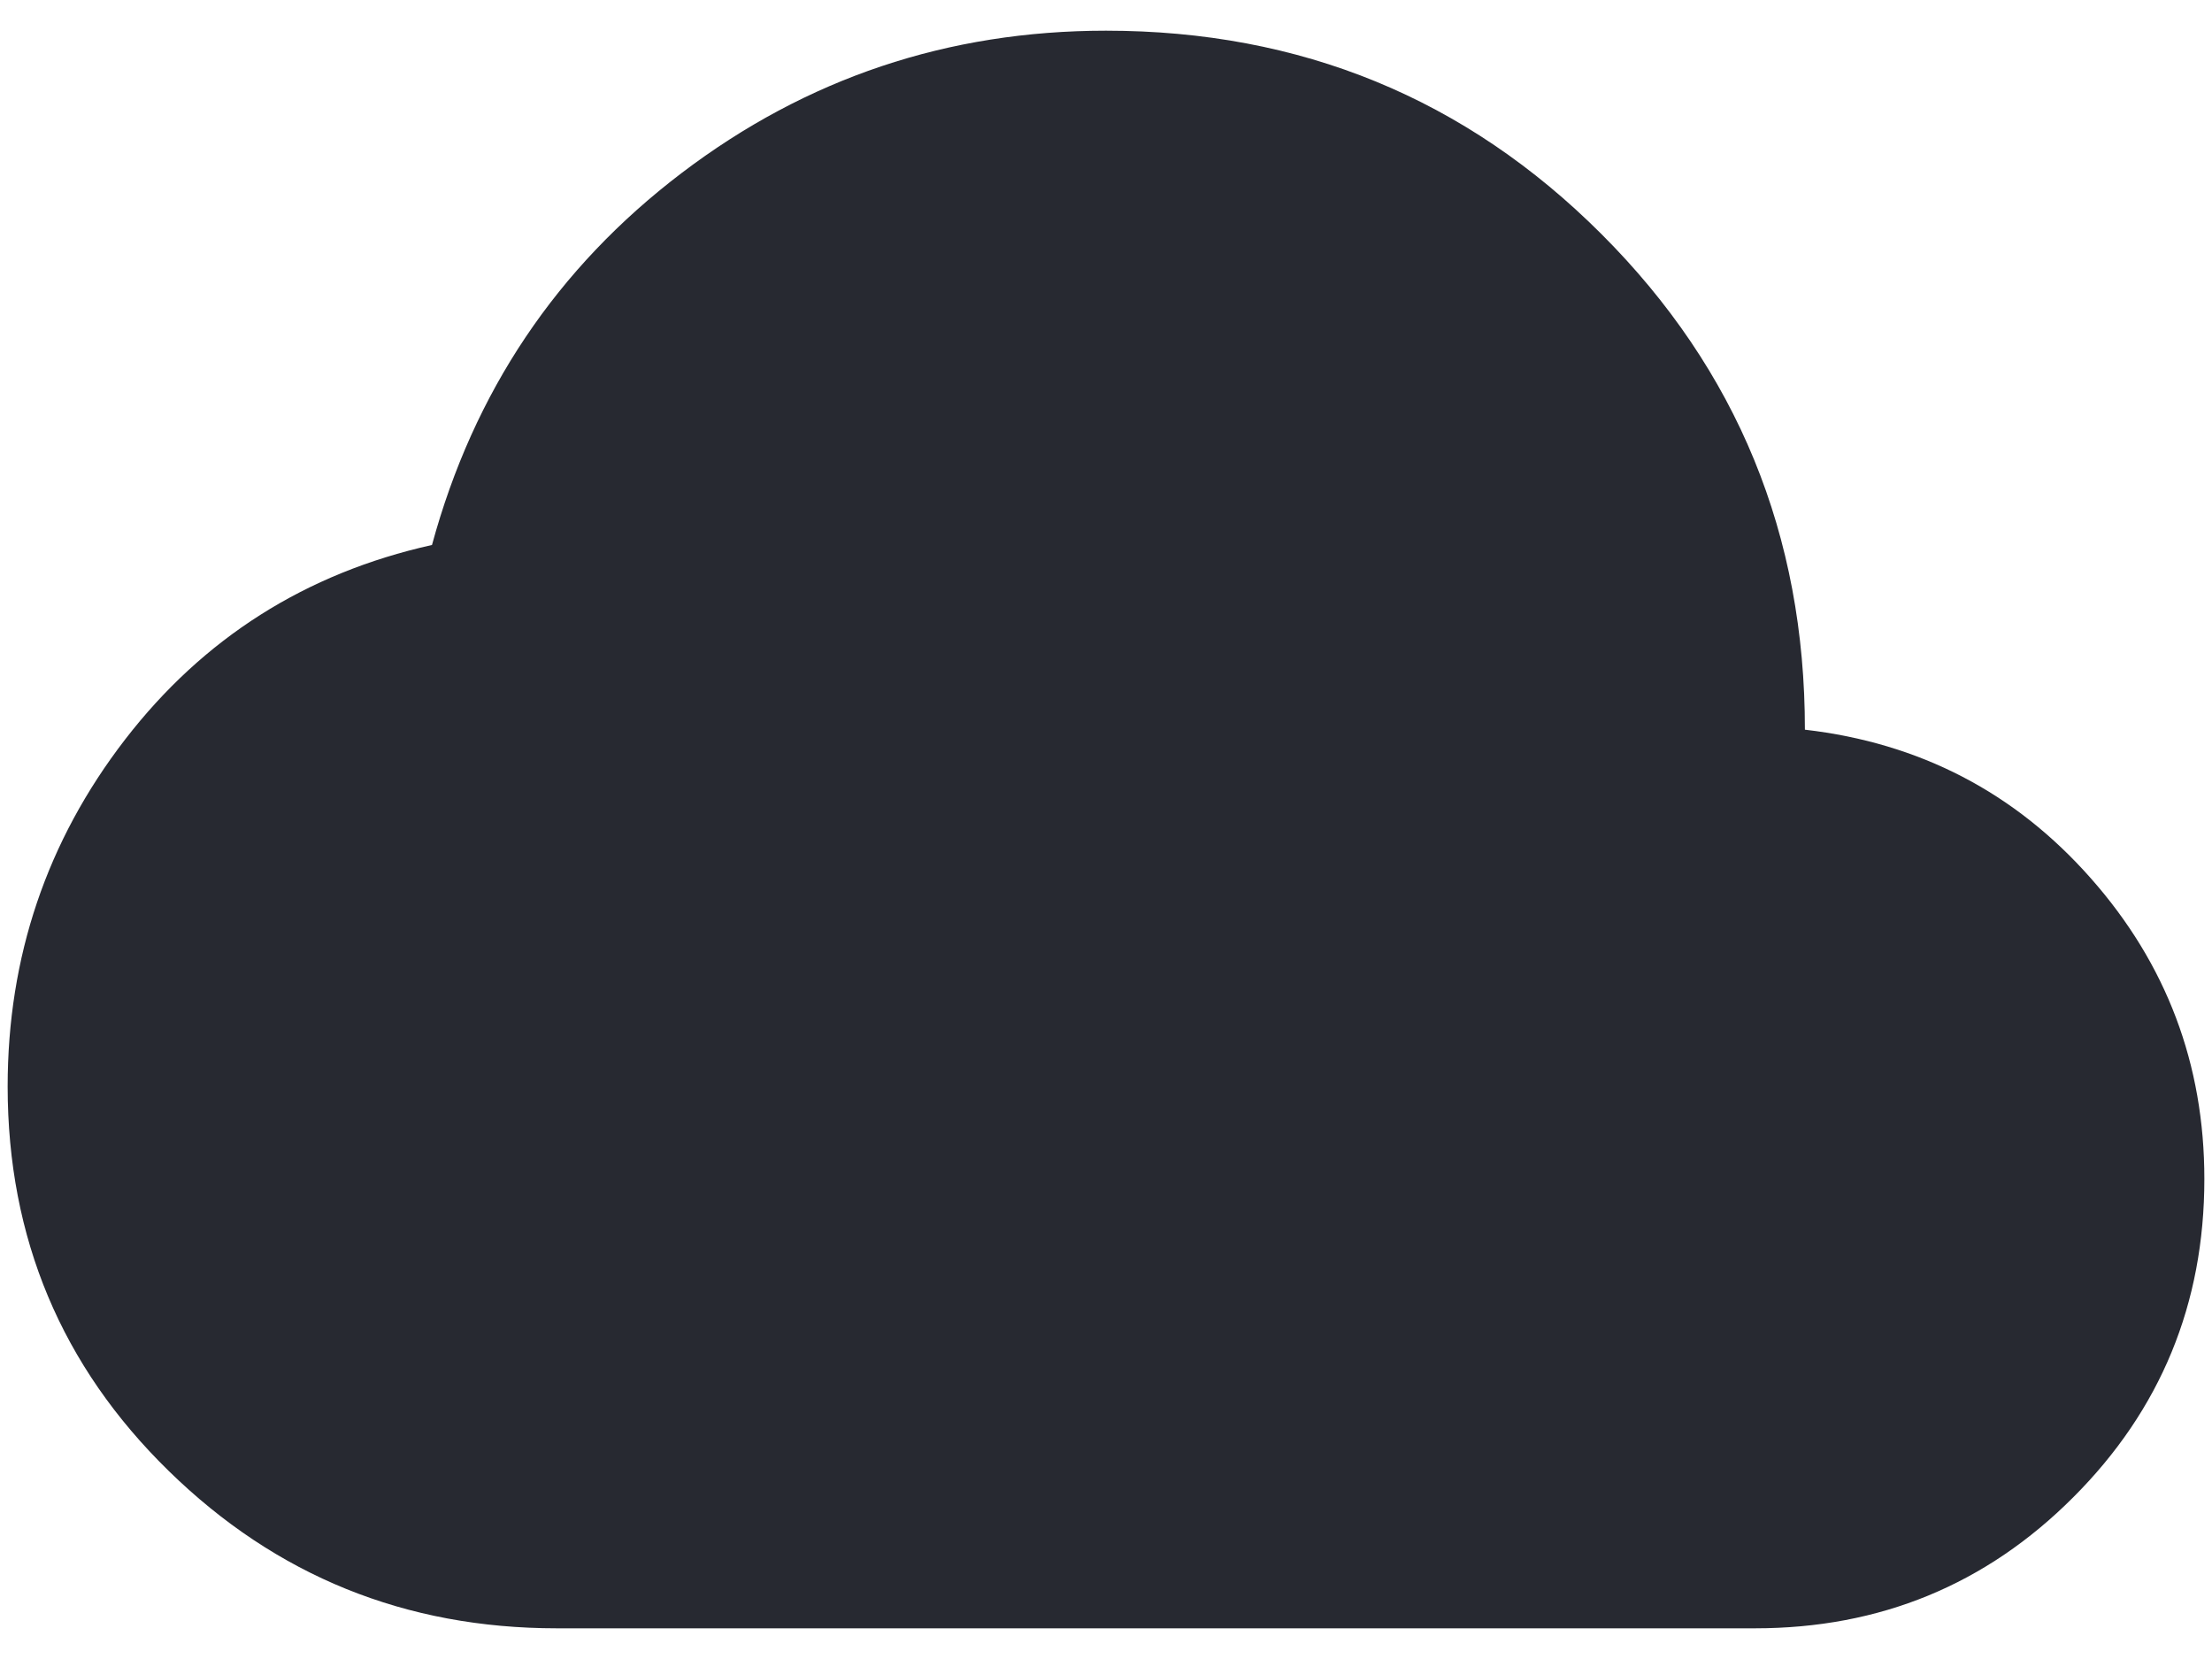 <svg width="24" height="18" viewBox="0 0 24 18" fill="none" xmlns="http://www.w3.org/2000/svg">
<path d="M6.042 17.667C4.399 17.667 2.995 17.098 1.831 15.96C0.667 14.823 0.084 13.433 0.083 11.79C0.083 10.381 0.508 9.126 1.356 8.025C2.205 6.924 3.315 6.219 4.687 5.913C5.139 4.251 6.042 2.906 7.396 1.877C8.75 0.848 10.285 0.333 12 0.333C14.113 0.333 15.905 1.069 17.377 2.541C18.849 4.013 19.584 5.805 19.583 7.917C20.829 8.061 21.863 8.598 22.685 9.529C23.507 10.459 23.917 11.547 23.917 12.792C23.917 14.146 23.443 15.297 22.495 16.245C21.548 17.194 20.396 17.667 19.042 17.667H6.042Z" fill="#272931"/>
</svg>
